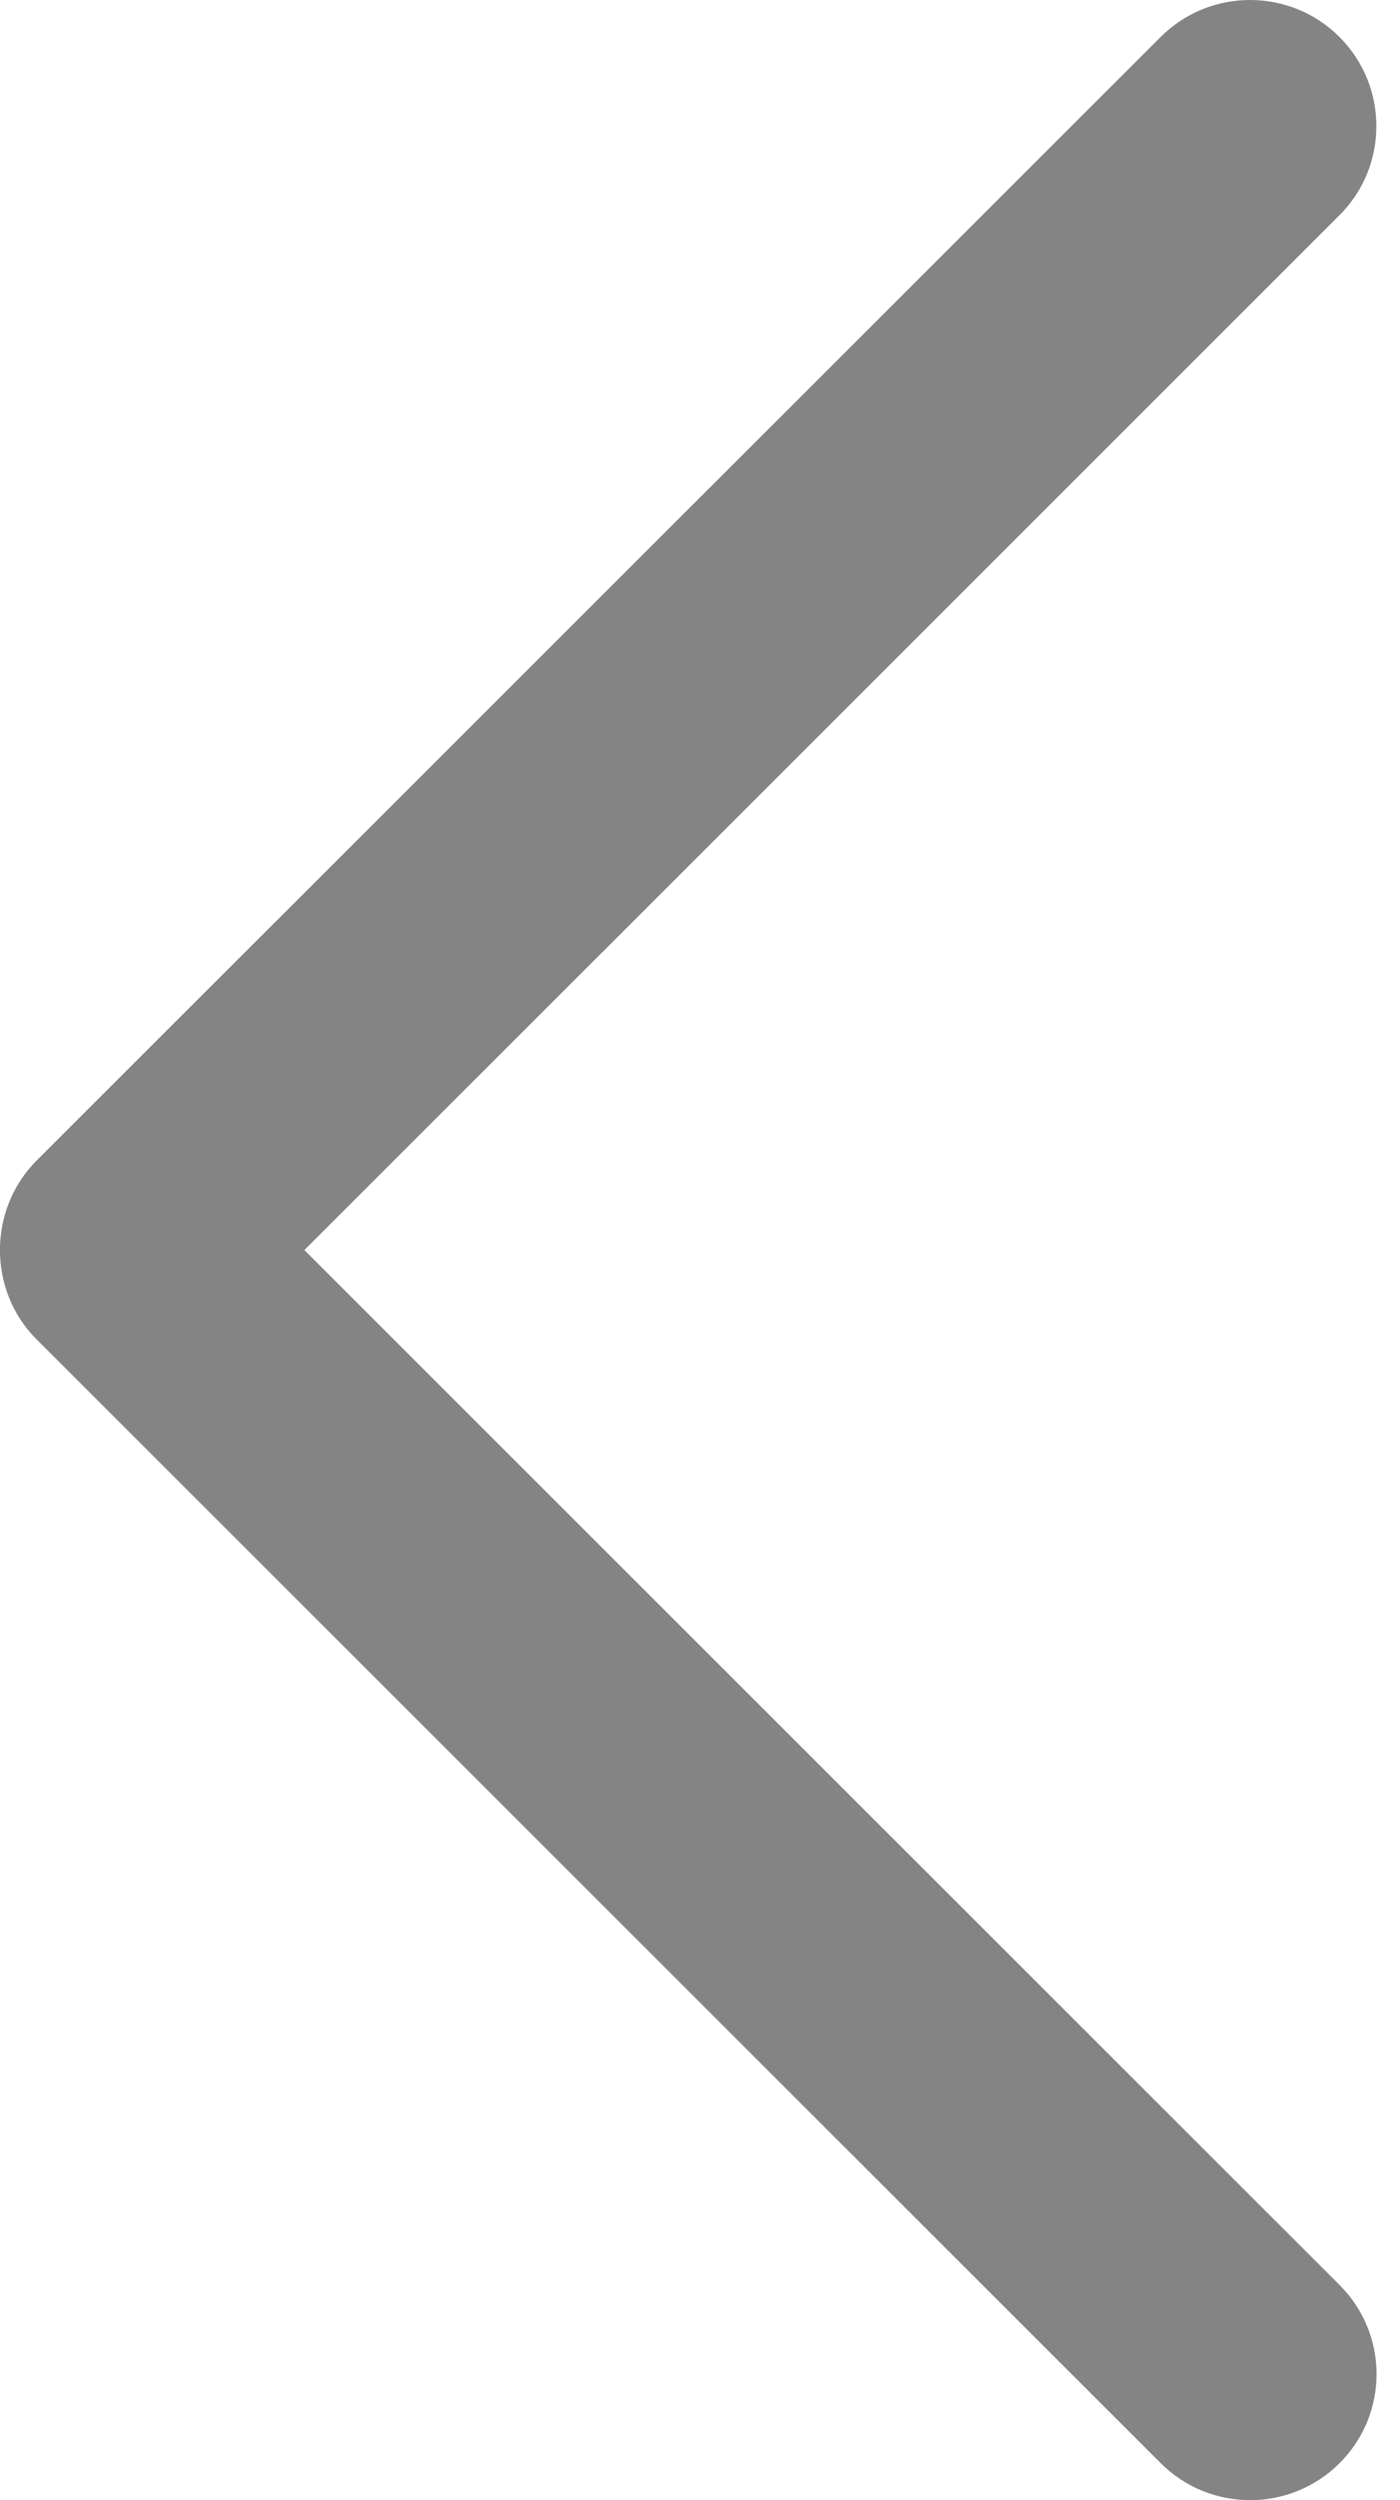 <svg width="14" height="25" viewBox="0 0 14 25" fill="none" xmlns="http://www.w3.org/2000/svg">
    <path
        d="M0.365 13.392L11.608 24.631C12.101 25.123 12.901 25.123 13.395 24.631C13.889 24.139 13.889 23.34 13.395 22.848L3.044 12.5L13.394 2.153C13.887 1.661 13.887 0.862 13.394 0.369C12.901 -0.123 12.1 -0.123 11.607 0.369L0.364 11.607C-0.122 12.095 -0.122 12.906 0.365 13.392Z"
        fill="#848484" />
</svg>